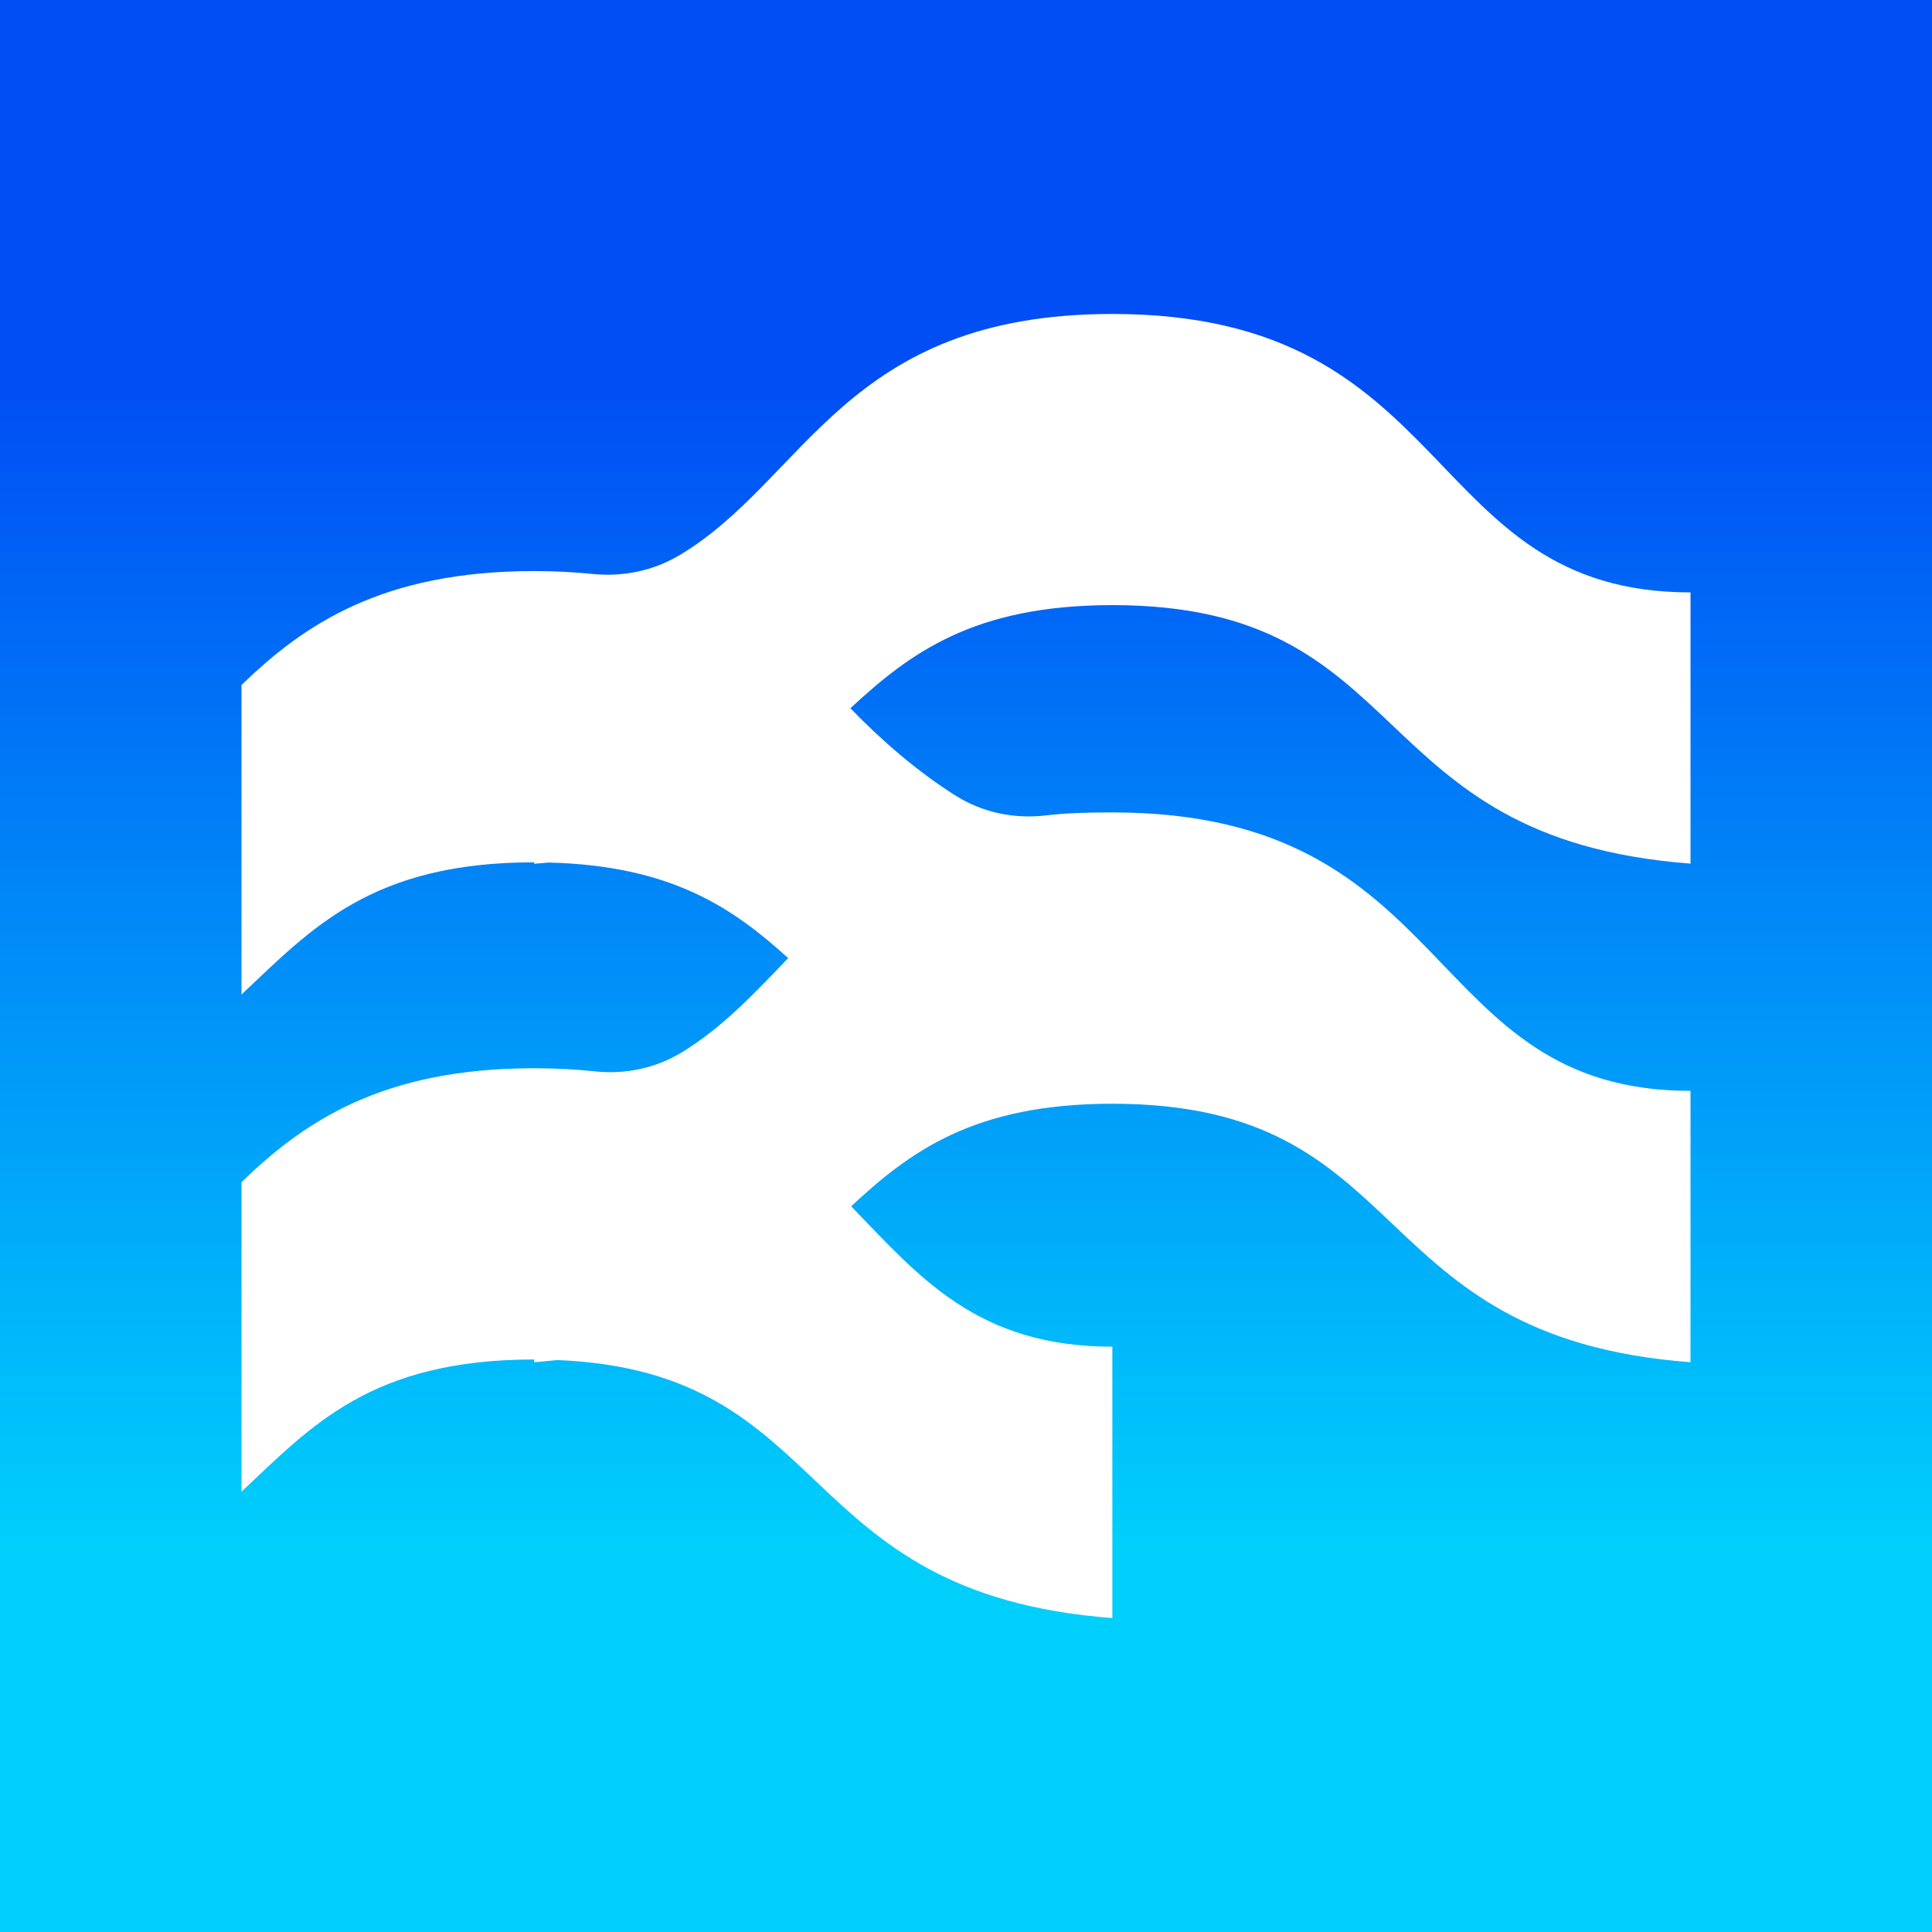 <svg width="24" height="24" viewBox="0 0 24 24" fill="none" xmlns="http://www.w3.org/2000/svg">
<rect x="0" y="0" width="24" height="24" fill="#333333" stroke="none"/>
<g clip-path="url(#clip0_328_57541)">
<path d="M24 0H0V24H24V0Z" fill="url(#paint0_linear_328_57541)"/>
<path d="M8.428 6.904C8.103 7.095 7.73 7.167 7.361 7.13C7.136 7.107 6.895 7.094 6.636 7.094C4.744 7.094 3.775 7.76 3 8.509V12.354C3.871 11.536 4.609 10.712 6.636 10.712V10.73C6.696 10.725 6.756 10.72 6.814 10.715C8.344 10.752 9.108 11.282 9.791 11.902C9.375 12.335 8.98 12.761 8.472 13.071C8.143 13.272 7.761 13.35 7.381 13.308C7.149 13.284 6.902 13.27 6.636 13.27C4.744 13.27 3.775 13.936 3 14.685V18.53C3.871 17.712 4.609 16.888 6.636 16.888V16.922C6.734 16.914 6.83 16.905 6.923 16.895C10.402 17.038 9.813 19.795 13.818 20.1V16.729C12.133 16.729 11.416 15.855 10.573 14.985C11.305 14.305 12.097 13.711 13.818 13.711C17.62 13.711 16.887 16.61 21 16.922V13.551C17.649 13.551 18.127 10.092 13.818 10.092C13.484 10.092 13.233 10.101 12.996 10.129C12.601 10.177 12.2 10.094 11.86 9.877C11.381 9.572 10.947 9.194 10.564 8.798C11.299 8.117 12.09 7.517 13.818 7.517C17.62 7.517 16.887 10.417 21 10.728V7.359C17.648 7.359 18.127 3.9 13.818 3.9C10.488 3.9 10.018 5.965 8.429 6.904H8.428Z" fill="white"/>
</g>
<defs>
<linearGradient id="paint0_linear_328_57541" x1="12" y1="4.8" x2="12" y2="19.2" gradientUnits="userSpaceOnUse">
<stop stop-color="#004EF4"/>
<stop offset="1" stop-color="#00CFFC"/>
</linearGradient>
<clipPath id="clip0_328_57541">
<rect width="24" height="24" fill="white"/>
</clipPath>
</defs>
</svg>
